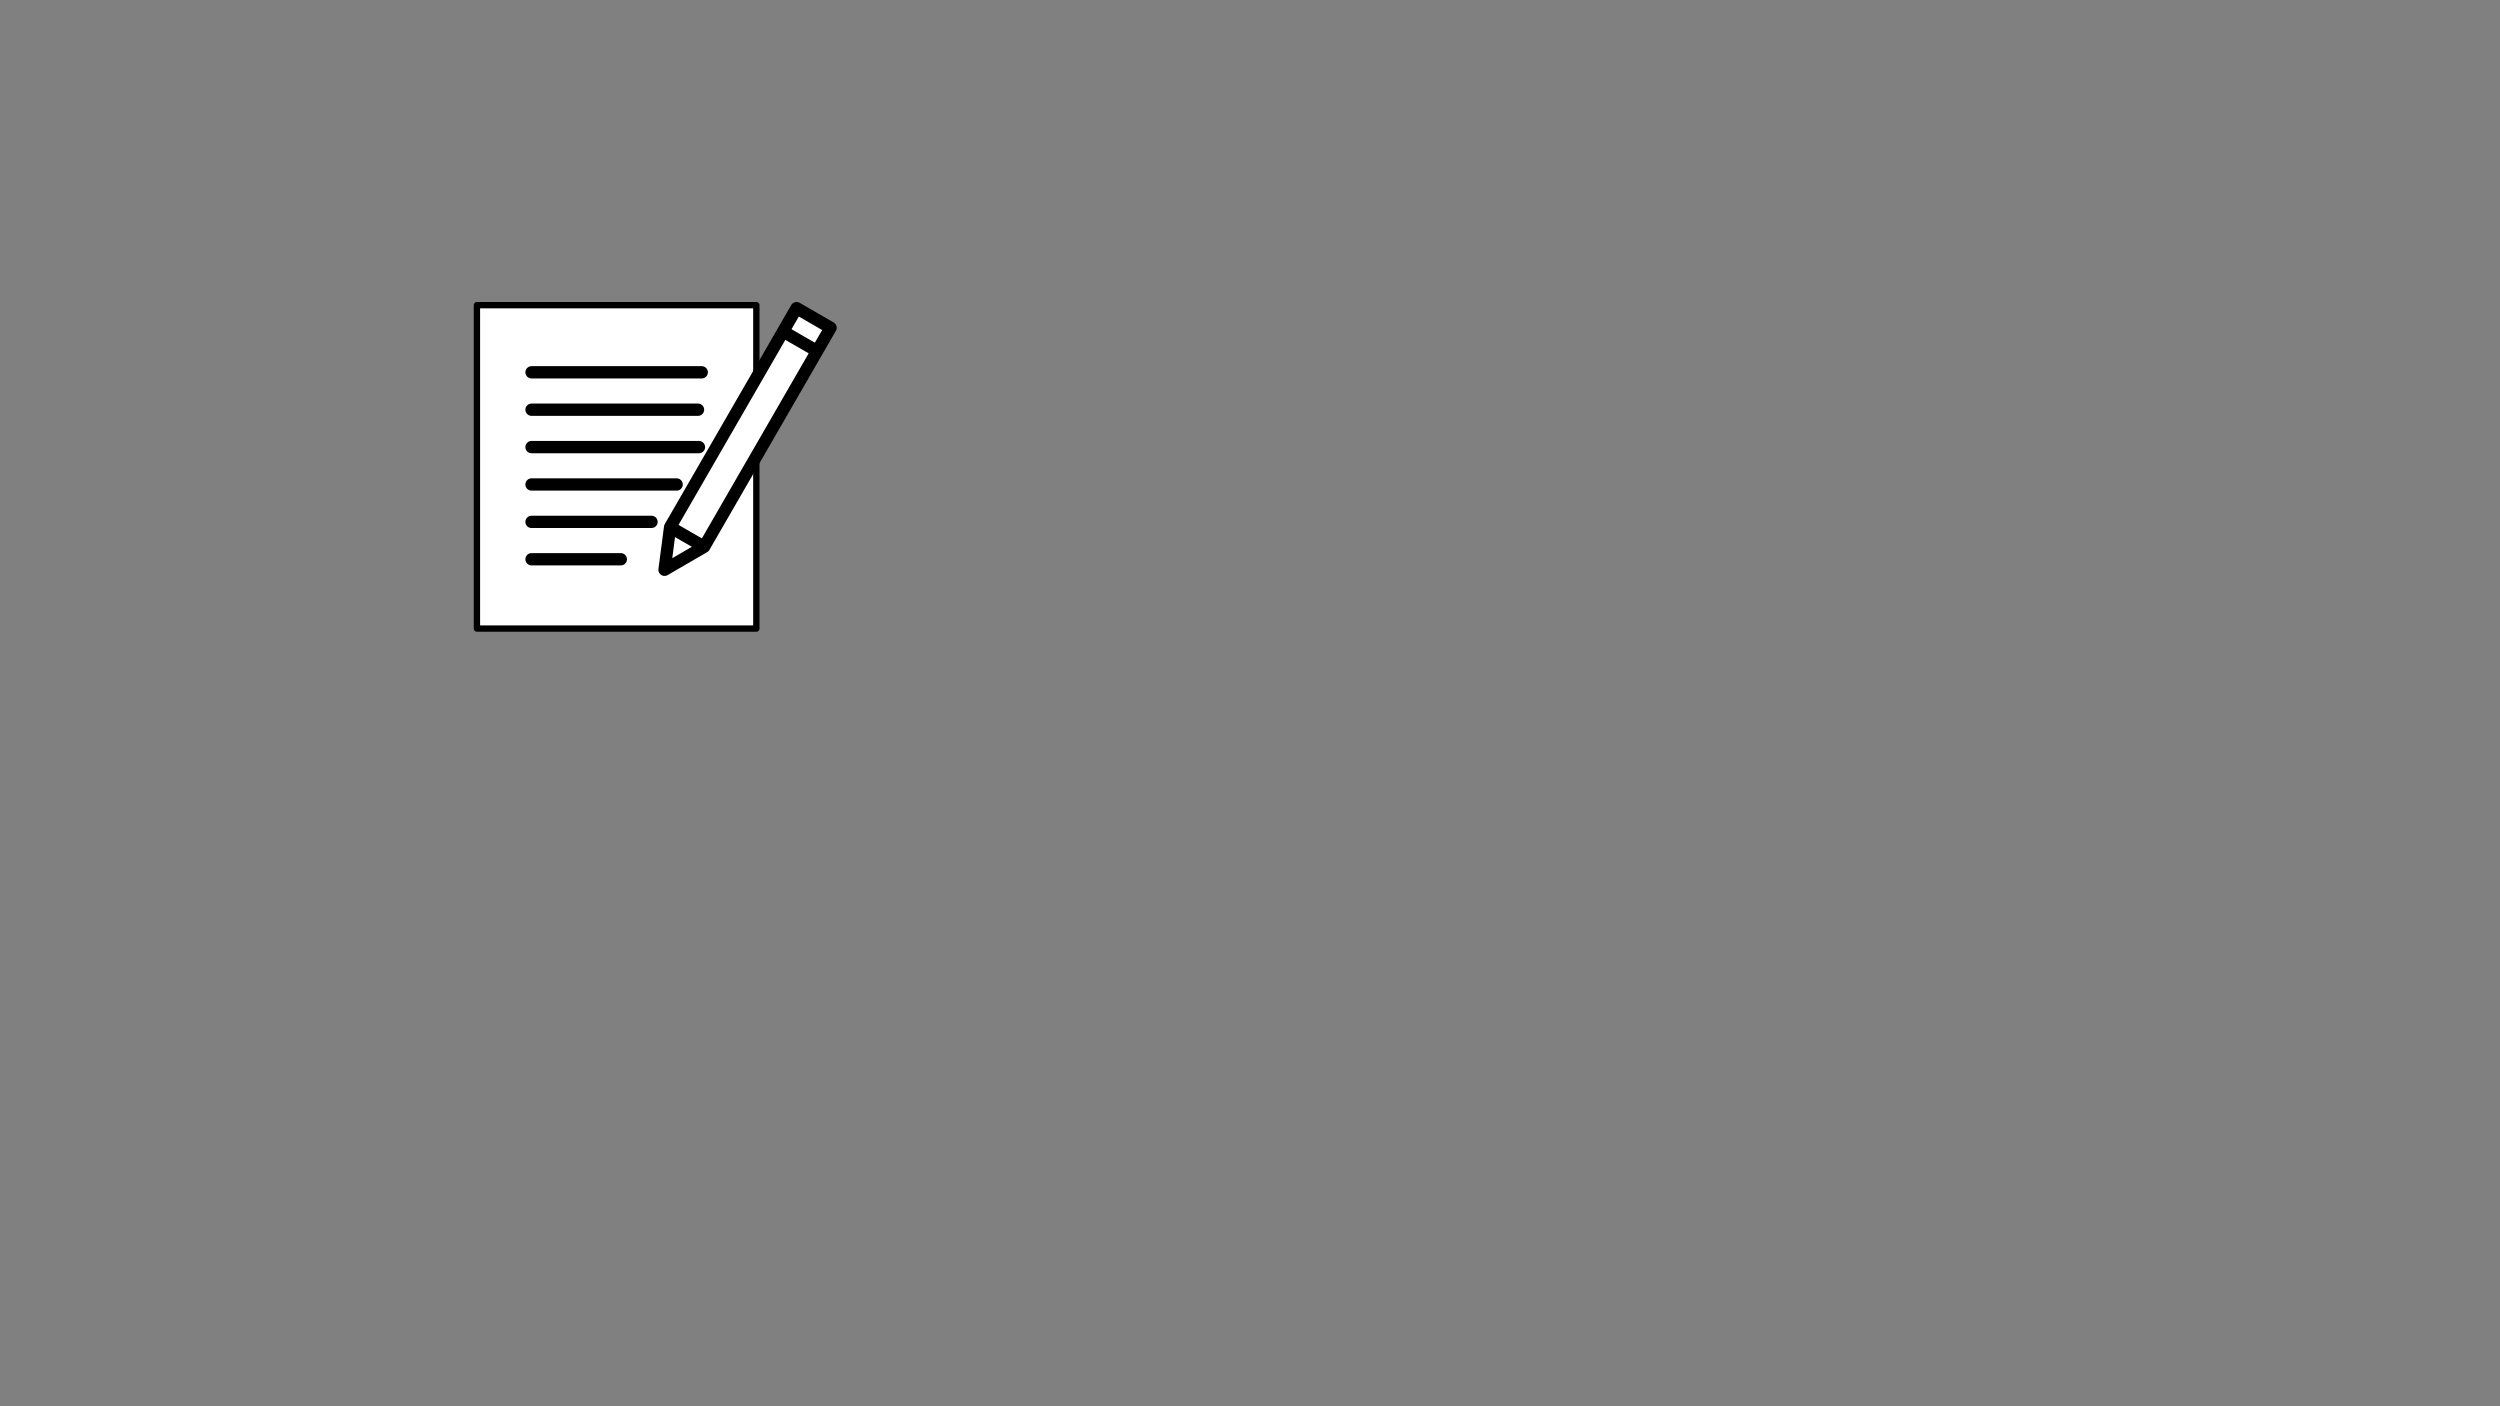 <?xml version="1.0" encoding="UTF-8" standalone="no"?>
<svg
   xmlns:dc="http://purl.org/dc/elements/1.1/"
   xmlns:cc="http://creativecommons.org/ns#"
   xmlns:rdf="http://www.w3.org/1999/02/22-rdf-syntax-ns#"
   xmlns:svg="http://www.w3.org/2000/svg"
   xmlns="http://www.w3.org/2000/svg"
   xmlns:sodipodi="http://sodipodi.sourceforge.net/DTD/sodipodi-0.dtd"
   xmlns:inkscape="http://www.inkscape.org/namespaces/inkscape"
   sodipodi:docname="DatosDeAtención.svg"
   inkscape:version="1.0 (4035a4fb49, 2020-05-01)"
   id="svg8"
   version="1.1"
   viewBox="0 0 508 285.75"
   height="1080"
   width="1920">
  <rect x="0" y="0" width="508" height="285.75" fill="#808080" stroke="none"/>
  <defs
     id="defs2">
    <pattern
       id="EMFhbasepattern"
       patternUnits="userSpaceOnUse"
       width="6"
       height="6"
       x="0"
       y="0" />
    <pattern
       id="EMFhbasepattern-7"
       patternUnits="userSpaceOnUse"
       width="6"
       height="6"
       x="0"
       y="0" />
  </defs>
  <sodipodi:namedview
     inkscape:snap-global="true"
     inkscape:window-maximized="1"
     inkscape:window-y="-8"
     inkscape:window-x="1358"
     inkscape:window-height="705"
     inkscape:window-width="1366"
     inkscape:guide-bbox="true"
     showguides="true"
     units="px"
     showgrid="false"
     inkscape:document-rotation="0"
     inkscape:current-layer="g919"
     inkscape:document-units="mm"
     inkscape:cy="316.49925"
     inkscape:cx="541.74948"
     inkscape:zoom="1.4"
     inkscape:pageshadow="2"
     inkscape:pageopacity="0.0"
     borderopacity="1.0"
     bordercolor="#666666"
     pagecolor="#ffffff"
     id="base" />
  <g
     id="layer1"
     inkscape:groupmode="layer"
     inkscape:label="Capa 1">
    <g
       id="g919">
      <g
         style="fill:#ffffff"
         transform="translate(-45.735,0.626)"
         id="g955">
        <rect
           style="opacity:0.996;fill:#ffffff;stroke:#000000;stroke-width:1.287;stroke-linecap:round;stroke-linejoin:round;stroke-miterlimit:4;stroke-dasharray:none"
           id="rect934"
           width="56.775"
           height="65.717"
           x="142.647"
           y="61.382" />
        <path
           style="fill:#ffffff;stroke:#000000;stroke-width:2.5;stroke-linecap:round;stroke-linejoin:miter;stroke-miterlimit:4;stroke-dasharray:none;stroke-opacity:1"
           d="m 153.742,75.028 h 34.585"
           id="path936" />
        <path
           style="fill:#ffffff;stroke:#000000;stroke-width:2.5;stroke-linecap:round;stroke-linejoin:miter;stroke-miterlimit:4;stroke-dasharray:none;stroke-opacity:1"
           d="m 153.742,82.626 h 33.829"
           id="path938" />
        <path
           style="fill:#ffffff;stroke:#000000;stroke-width:2.5;stroke-linecap:round;stroke-linejoin:miter;stroke-miterlimit:4;stroke-dasharray:none;stroke-opacity:1"
           d="m 153.742,90.223 h 34.018"
           id="path940" />
        <path
           style="fill:#ffffff;stroke:#000000;stroke-width:2.5;stroke-linecap:round;stroke-linejoin:miter;stroke-miterlimit:4;stroke-dasharray:none;stroke-opacity:1"
           d="m 153.742,97.82 h 29.482"
           id="path942" />
        <path
           style="fill:#ffffff;stroke:#000000;stroke-width:2.5;stroke-linecap:round;stroke-linejoin:miter;stroke-miterlimit:4;stroke-dasharray:none;stroke-opacity:1"
           d="m 153.742,105.418 h 24.379"
           id="path944" />
        <path
           style="fill:#ffffff;stroke:#000000;stroke-width:2.5;stroke-linecap:round;stroke-linejoin:miter;stroke-miterlimit:4;stroke-dasharray:none;stroke-opacity:1"
           d="m 153.742,113.015 h 18.143"
           id="path946" />
      </g>
      <g
         style="fill:#ffffff"
         transform="translate(-50.166,1.321)"
         id="g986">
        <path
           style="fill:#ffffff;stroke:#000000;stroke-width:2.5;stroke-linecap:round;stroke-linejoin:round;stroke-miterlimit:4;stroke-dasharray:none;stroke-opacity:1"
           d="m 193.241,109.786 22.957,-39.763 2.738,-4.742 -6.908,-3.988 -2.738,4.742 -22.957,39.763 -1.132,8.66 z"
           id="path969"
           sodipodi:nodetypes="cccccccc" />
        <path
           style="fill:#ffffff;stroke:#000000;stroke-width:2.5;stroke-linecap:butt;stroke-linejoin:miter;stroke-miterlimit:4;stroke-dasharray:none;stroke-opacity:1"
           d="m 209.289,66.035 6.908,3.988"
           id="path973" />
        <path
           style="fill:#ffffff;stroke:#000000;stroke-width:2.5;stroke-linecap:butt;stroke-linejoin:miter;stroke-miterlimit:4;stroke-dasharray:none;stroke-opacity:1"
           d="m 186.332,105.798 6.908,3.988"
           id="path981" />
      </g>
    </g>
  </g>
</svg>
